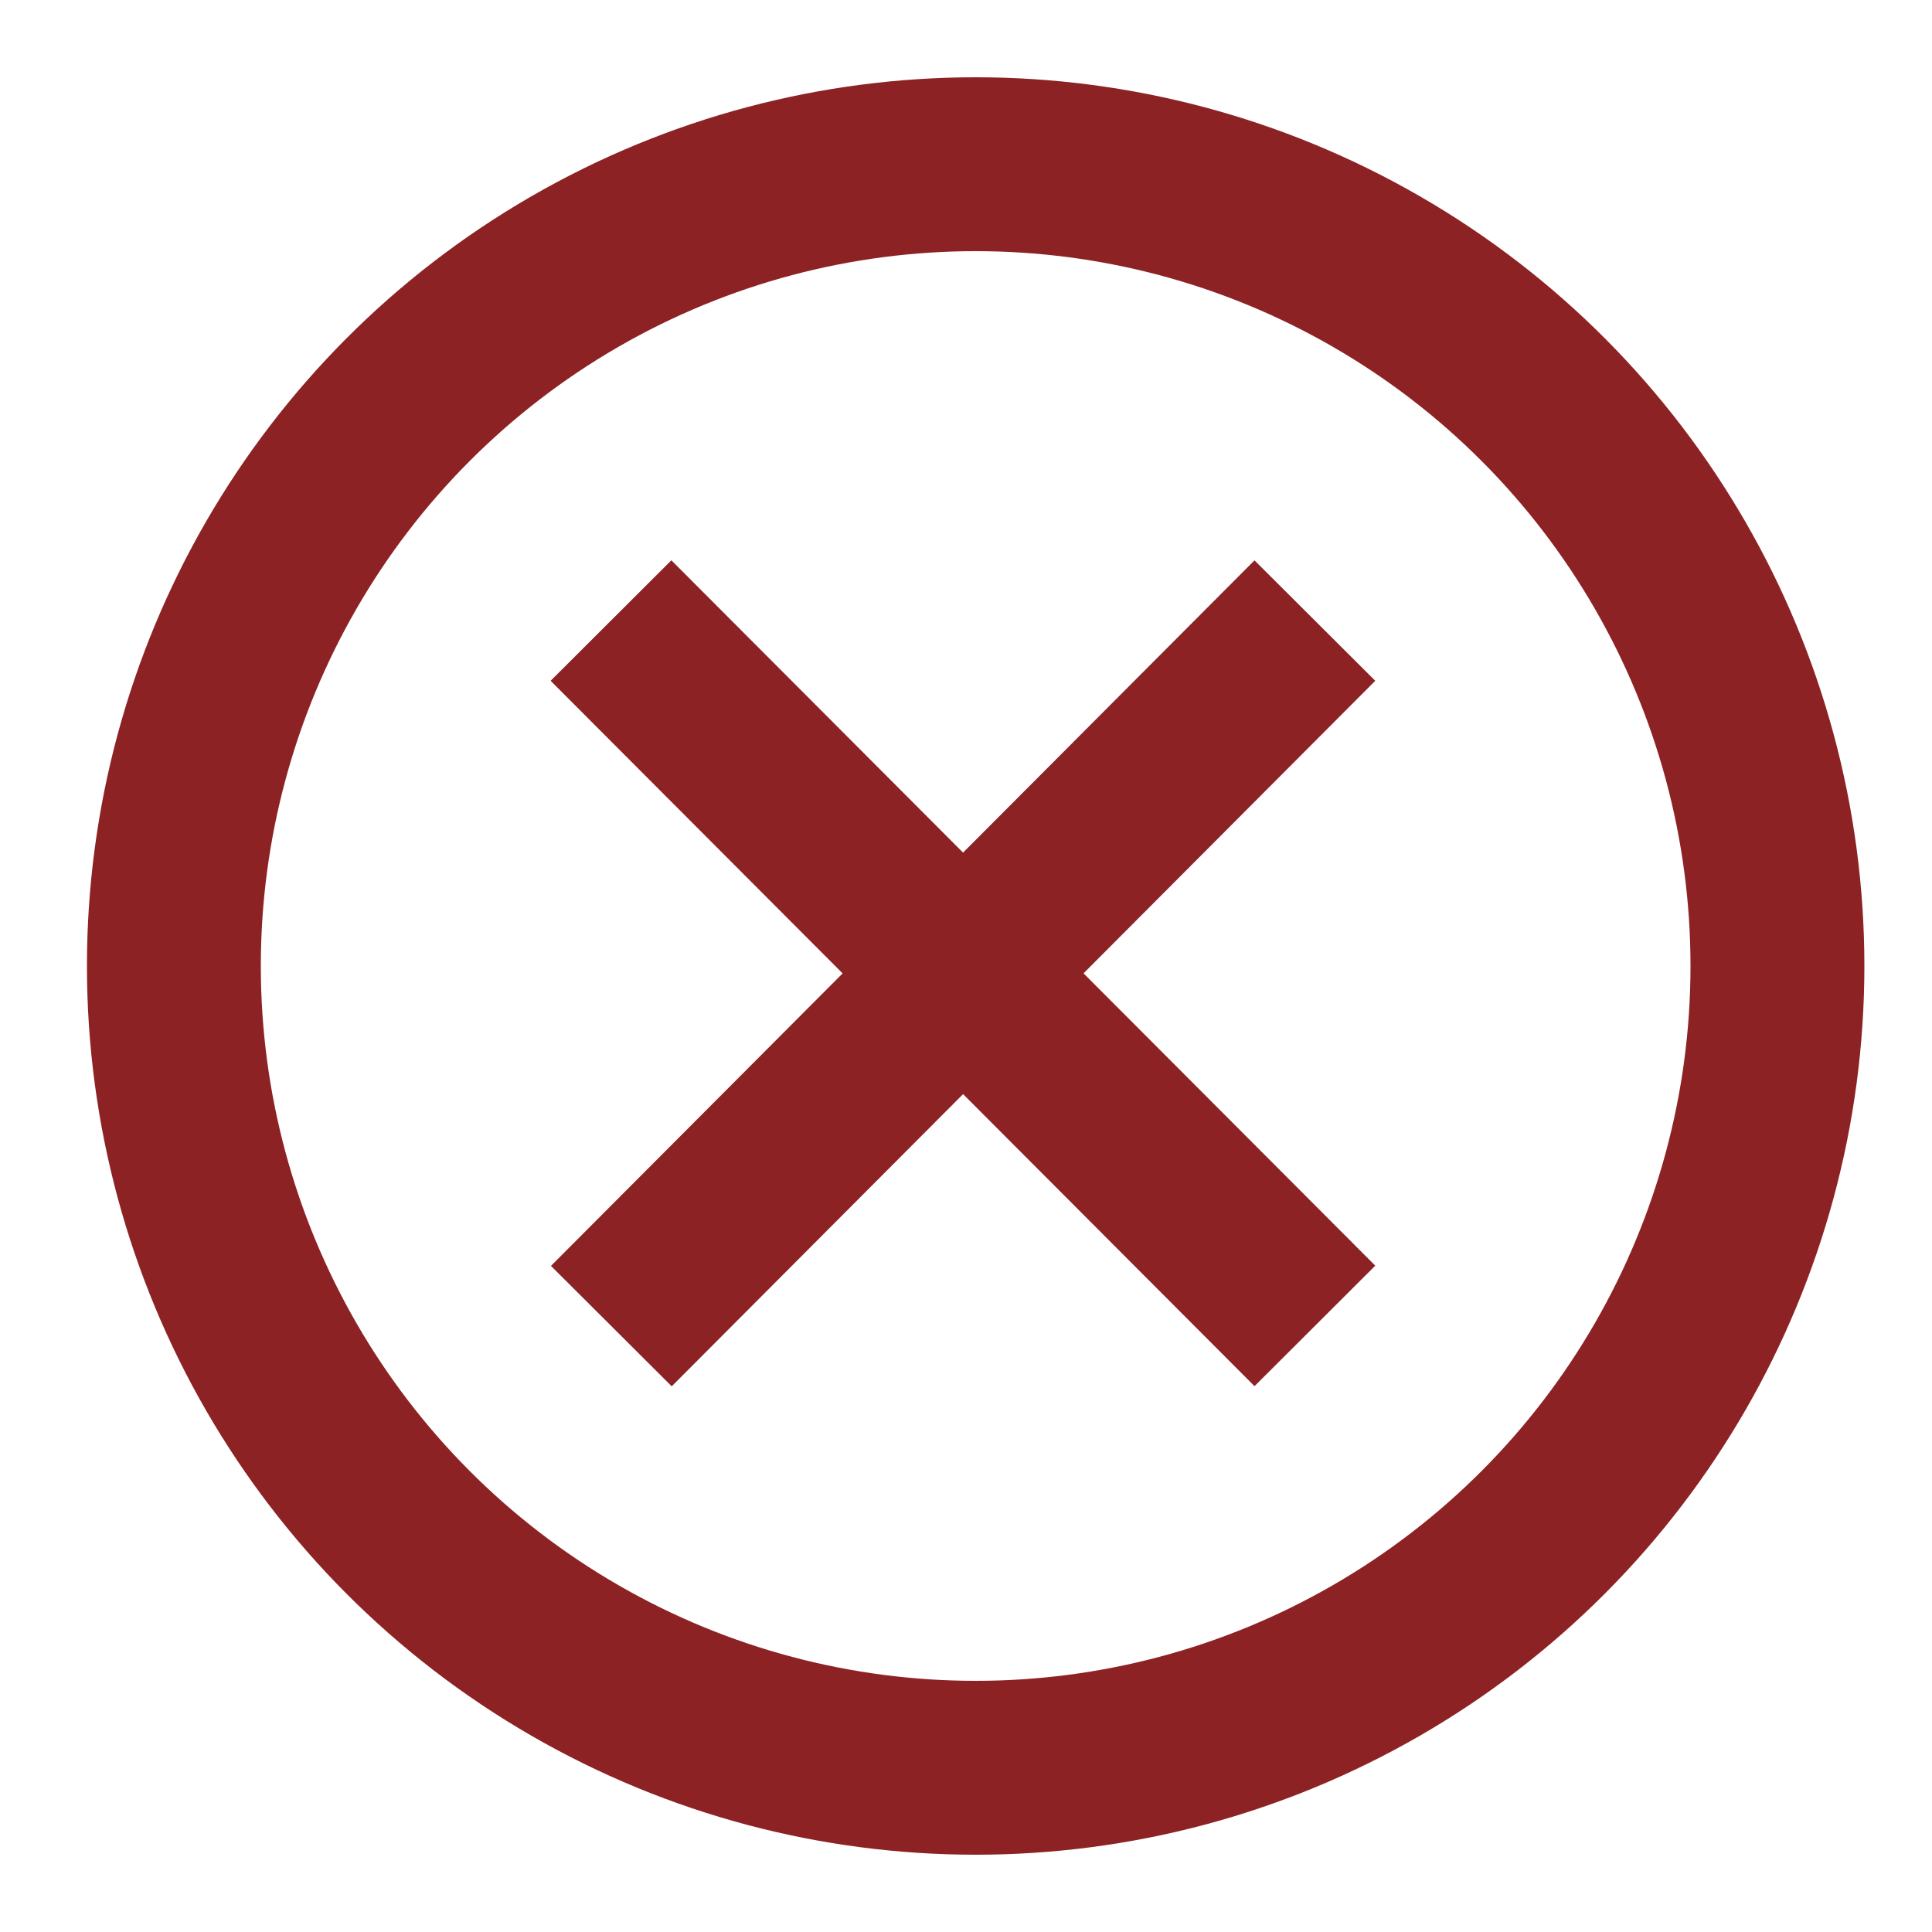 <svg width="24" height="24" viewBox="0 0 24 24" fill="none" xmlns="http://www.w3.org/2000/svg">
<circle cx="12.12" cy="12" r="9.96" stroke="#8D2224" stroke-width="2.16"/>
<rect x="6.84" y="8.457" width="2.119" height="12.379" transform="rotate(-44.94 6.84 8.457)" fill="#8D2224"/>
<rect width="2.119" height="12.379" transform="matrix(-0.708 -0.706 -0.706 0.708 17.084 8.457)" fill="#8D2224"/>
</svg>
